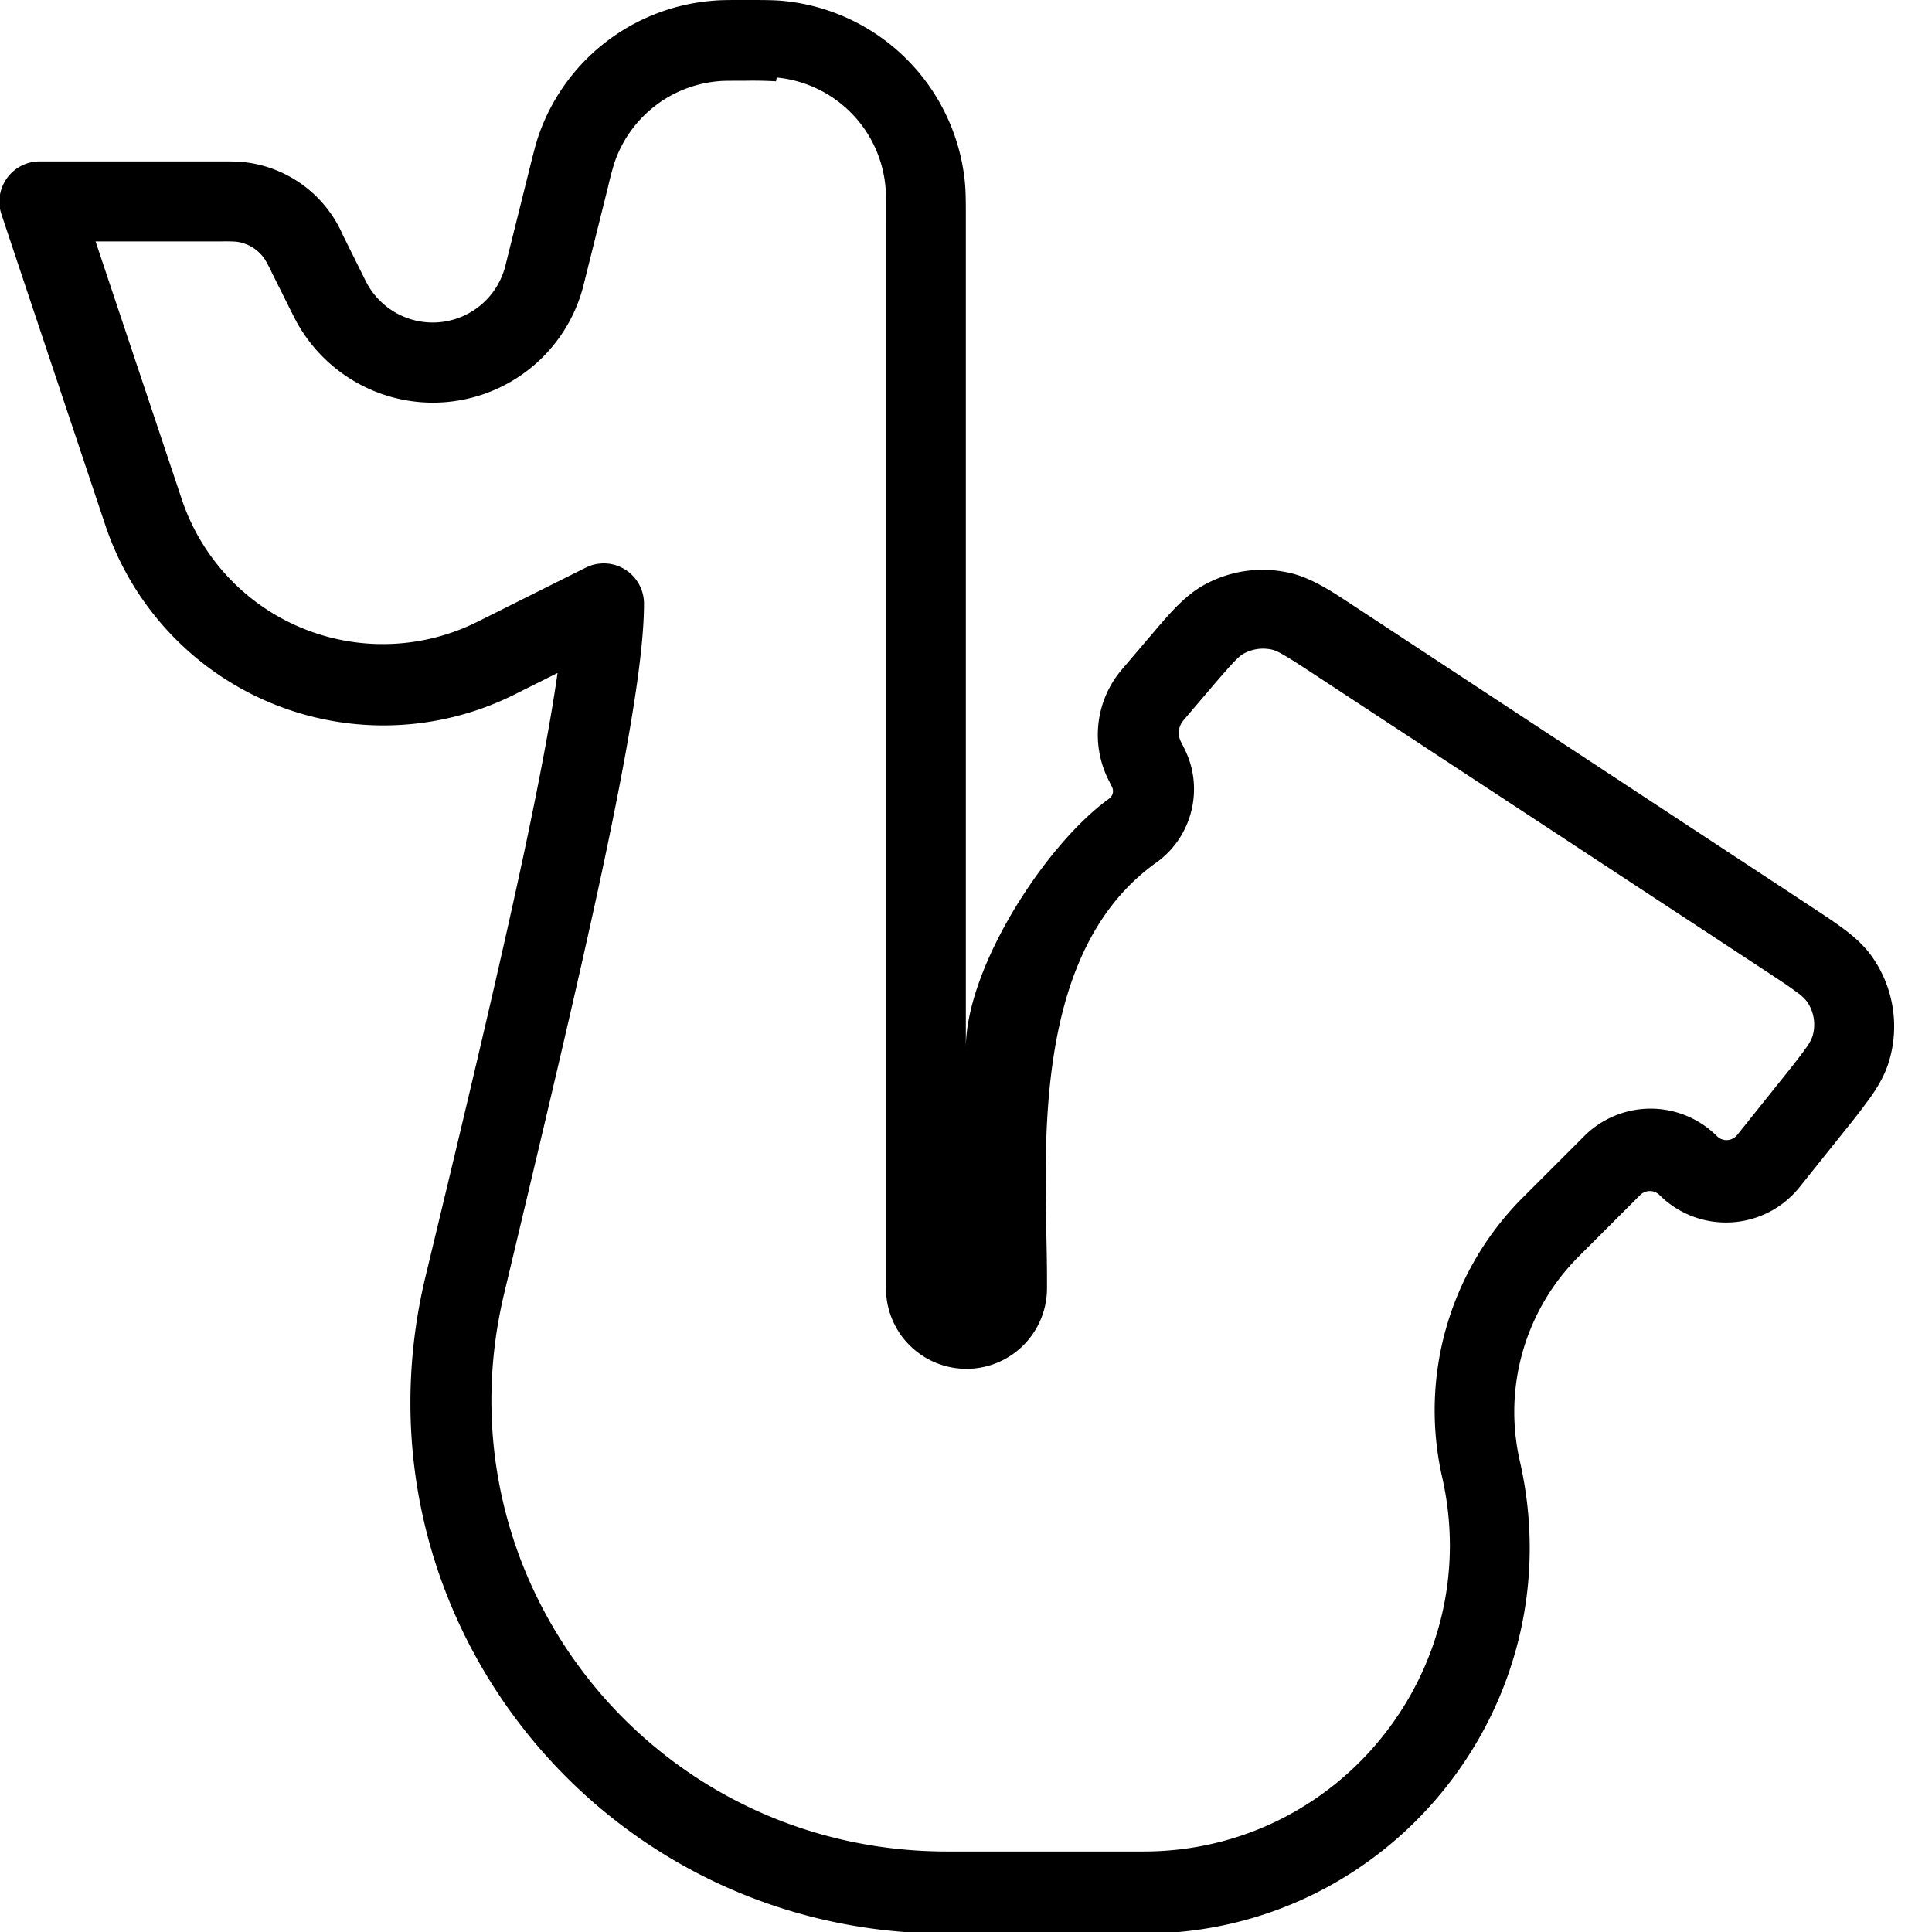<svg xmlns="http://www.w3.org/2000/svg" width="3em" height="3em" viewBox="0 0 24 24"><path fill="currentColor" fill-rule="evenodd" d="M9.64 1.01a5 5 0 0 0-.391-.007c-.192 0-.258 0-.315.005a1.5 1.5 0 0 0-1.3 1.01a4 4 0 0 0-.081.304l-.304 1.22a1.93 1.93 0 0 1-1.87 1.46c-.731 0-1.4-.413-1.73-1.07l-.271-.543a2 2 0 0 0-.085-.163a.5.5 0 0 0-.362-.224a2 2 0 0 0-.184-.003h-1.56l1.07 3.2a2.633 2.633 0 0 0 3.68 1.522l1.34-.67A.5.5 0 0 1 8 7.5c0 .673-.212 1.87-.525 3.34c-.317 1.48-.75 3.29-1.21 5.22c-.858 3.56 1.83 6.94 5.5 6.94h2.44c2.44 0 4.25-2.27 3.71-4.65a3.74 3.74 0 0 1 .998-3.47l.766-.766a1.166 1.166 0 0 1 1.65 0c.07.07.187.064.25-.014l.543-.678c.145-.181.239-.3.305-.393a.6.6 0 0 0 .087-.151a.5.5 0 0 0-.07-.44a.6.6 0 0 0-.13-.117c-.092-.07-.218-.152-.412-.28l-5.57-3.66c-.382-.251-.464-.296-.531-.311a.5.5 0 0 0-.352.05c-.06.033-.127.1-.423.447l-.326.383a.24.24 0 0 0-.032.26l.047.094c.245.49.097 1.09-.349 1.41c-1.63 1.16-1.36 3.79-1.36 5.15v.14a1 1 0 0 1-2 0v-13.3c0-.24 0-.325-.007-.391a1.5 1.5 0 0 0-1.35-1.35zM9.277 0c.201 0 .338 0 .459.012a2.51 2.51 0 0 1 2.25 2.25c.012.12.012.258.012.459v10.3c0-1 .988-2.53 1.78-3.1a.115.115 0 0 0 .036-.145l-.047-.094a1.25 1.25 0 0 1 .165-1.36l.326-.383l.048-.056c.22-.259.41-.484.652-.617a1.5 1.5 0 0 1 1.06-.15c.268.06.515.222.799.41l.061.04l5.58 3.67c.178.117.33.217.451.308c.126.094.246.2.343.336c.272.383.35.87.209 1.32c-.05.16-.132.297-.222.426a9 9 0 0 1-.333.432l-.552.69a1.17 1.17 0 0 1-1.74.096a.17.17 0 0 0-.238 0l-.766.766a2.73 2.73 0 0 0-.73 2.54c.687 3.01-1.6 5.87-4.68 5.87h-2.44c-4.31 0-7.49-3.98-6.47-8.18c.465-1.93.895-3.73 1.21-5.2c.197-.925.344-1.7.426-2.28l-.538.269a3.643 3.643 0 0 1-5.08-2.106l-1.29-3.86a.5.5 0 0 1 .475-.658h2.271c.102 0 .191 0 .277.01a1.52 1.52 0 0 1 1.222.914l.01.019l.27.543a.93.93 0 0 0 1.735-.19l.309-1.24c.039-.156.066-.264.098-.361A2.5 2.5 0 0 1 8.845.01C8.947 0 9.058 0 9.22 0h.051z" clip-rule="evenodd"/></svg>